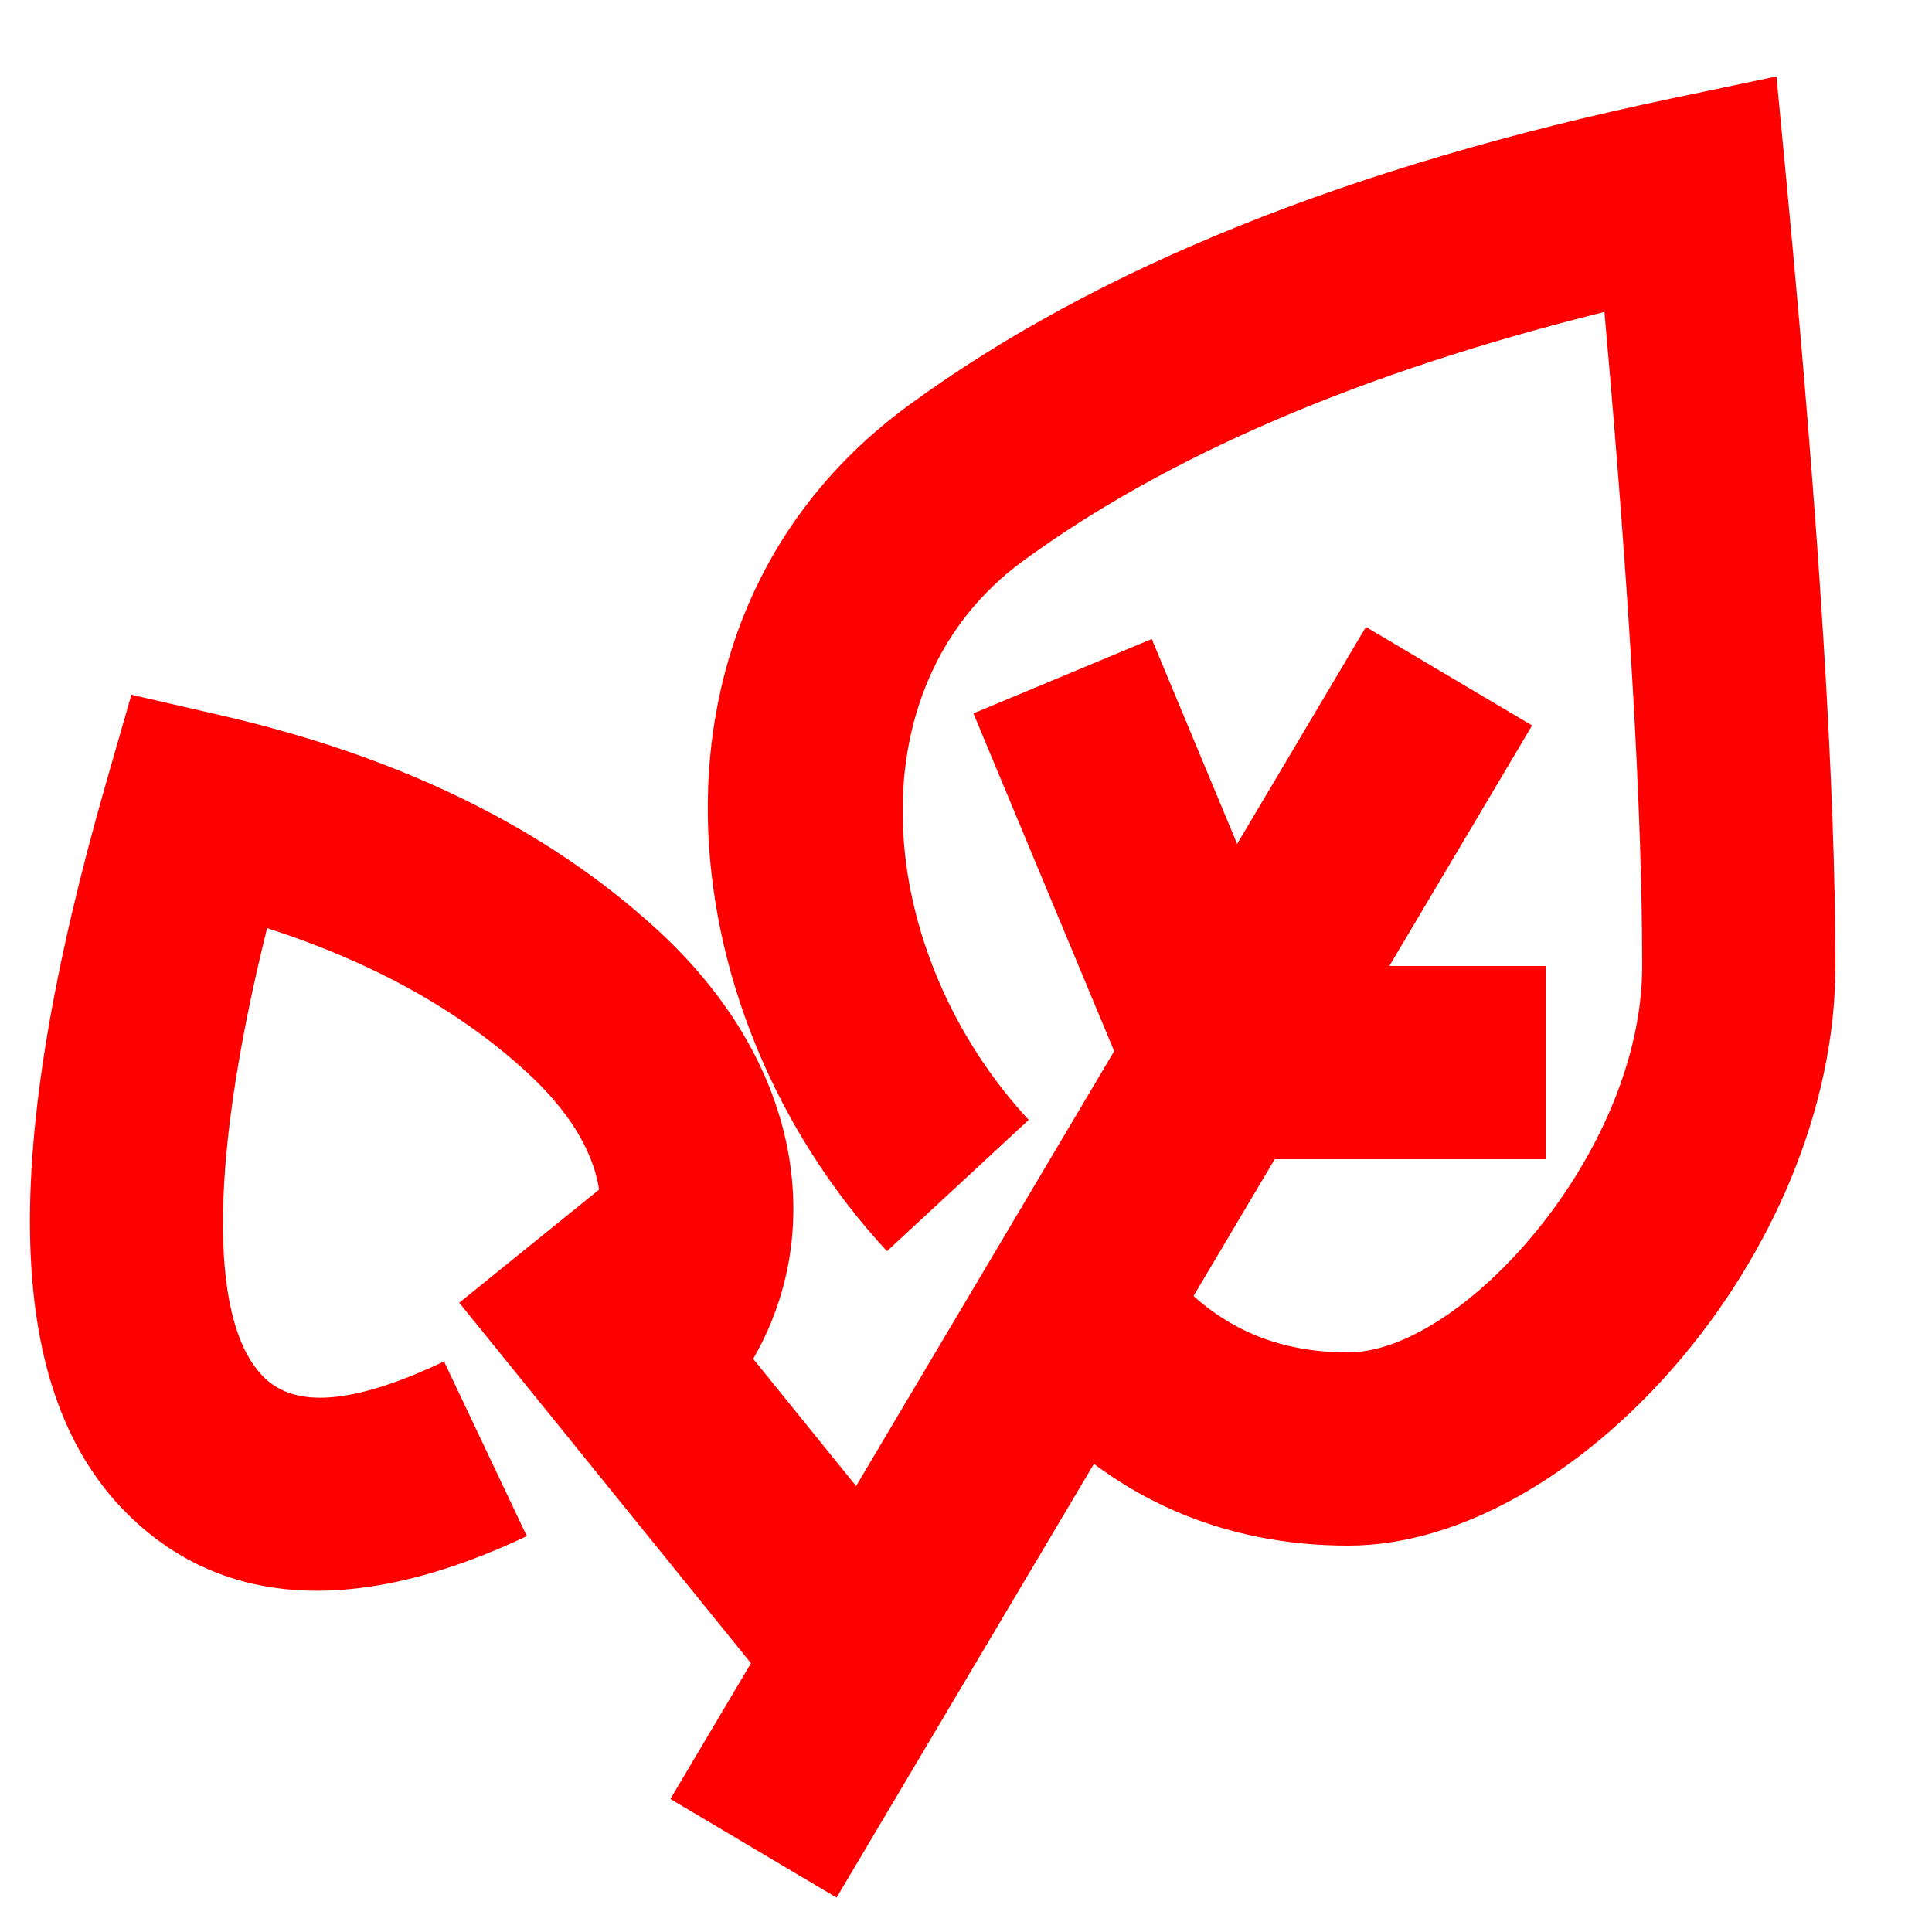 <?xml version="1.0" encoding="UTF-8"?>
<svg width="20px" height="20px" viewBox="0 0 20 20" version="1.1" xmlns="http://www.w3.org/2000/svg" xmlns:xlink="http://www.w3.org/1999/xlink">
    <!-- Generator: Sketch 57 (83077) - https://sketch.com -->
    <title>Icons/20px/sustainability-20</title>
    <desc>Created with Sketch.</desc>
    <g id="Icons/20px/sustainability-20" stroke="none" stroke-width="1" fill="none" fill-rule="evenodd">
        <g>
            <rect id="invisible-20" x="0" y="0" width="20" height="20"></rect>
            <g id="lines" transform="translate(0, 2)" fill="#FF0000" fill-rule="nonzero">
                <polygon id="Path-5" points="8.66 17.644 15.86 5.51 14.14 4.49 6.94 16.623"></polygon>
                <path d="M17,8 C17,9.934 15.134,12 13.958,12 C13.224,12 12.648,11.751 12.165,11.23 L10.698,12.589 C11.562,13.521 12.67,14 13.958,14 C16.287,14 19,10.996 19,8 C19,6.144 18.832,3.449 18.496,-0.094 L18.39,-1.209 L17.295,-0.979 C13.989,-0.285 11.36,0.767 9.41,2.193 C6.473,4.34 6.869,8.456 9.182,10.952 L10.649,9.593 C9.055,7.872 8.79,5.124 10.59,3.807 C12.077,2.72 14.083,1.857 16.609,1.229 C16.87,4.159 17,6.418 17,8 Z" id="Path-9"></path>
                <polygon id="Path" points="11.923 4.615 10.077 5.385 12 10 16 10 16 8 13.333 8"></polygon>
                <polygon id="Path-3" points="9.777 14.514 6.309 10.228 4.754 11.486 8.223 15.772"></polygon>
                <path d="M5.507,9.345 C6.242,10.301 6.14,11.09 5.645,11.52 L6.956,13.031 C8.233,11.923 8.488,9.942 7.093,8.127 C6.141,6.887 4.781,5.901 3.03,5.16 L2.158,4.791 L1.742,5.643 C0.003,9.209 -0.434,11.689 0.69,13.197 C1.523,14.316 2.917,14.562 4.677,14.079 L4.147,12.15 C3.099,12.438 2.546,12.341 2.293,12.002 C1.836,11.388 2.05,9.831 3.122,7.414 C4.142,7.954 4.934,8.599 5.507,9.345 Z" id="Path-4" transform="translate(4.051, 9.552) rotate(-10) translate(-4.051, -9.552) "></path>
            </g>
        </g>
    </g>
</svg>